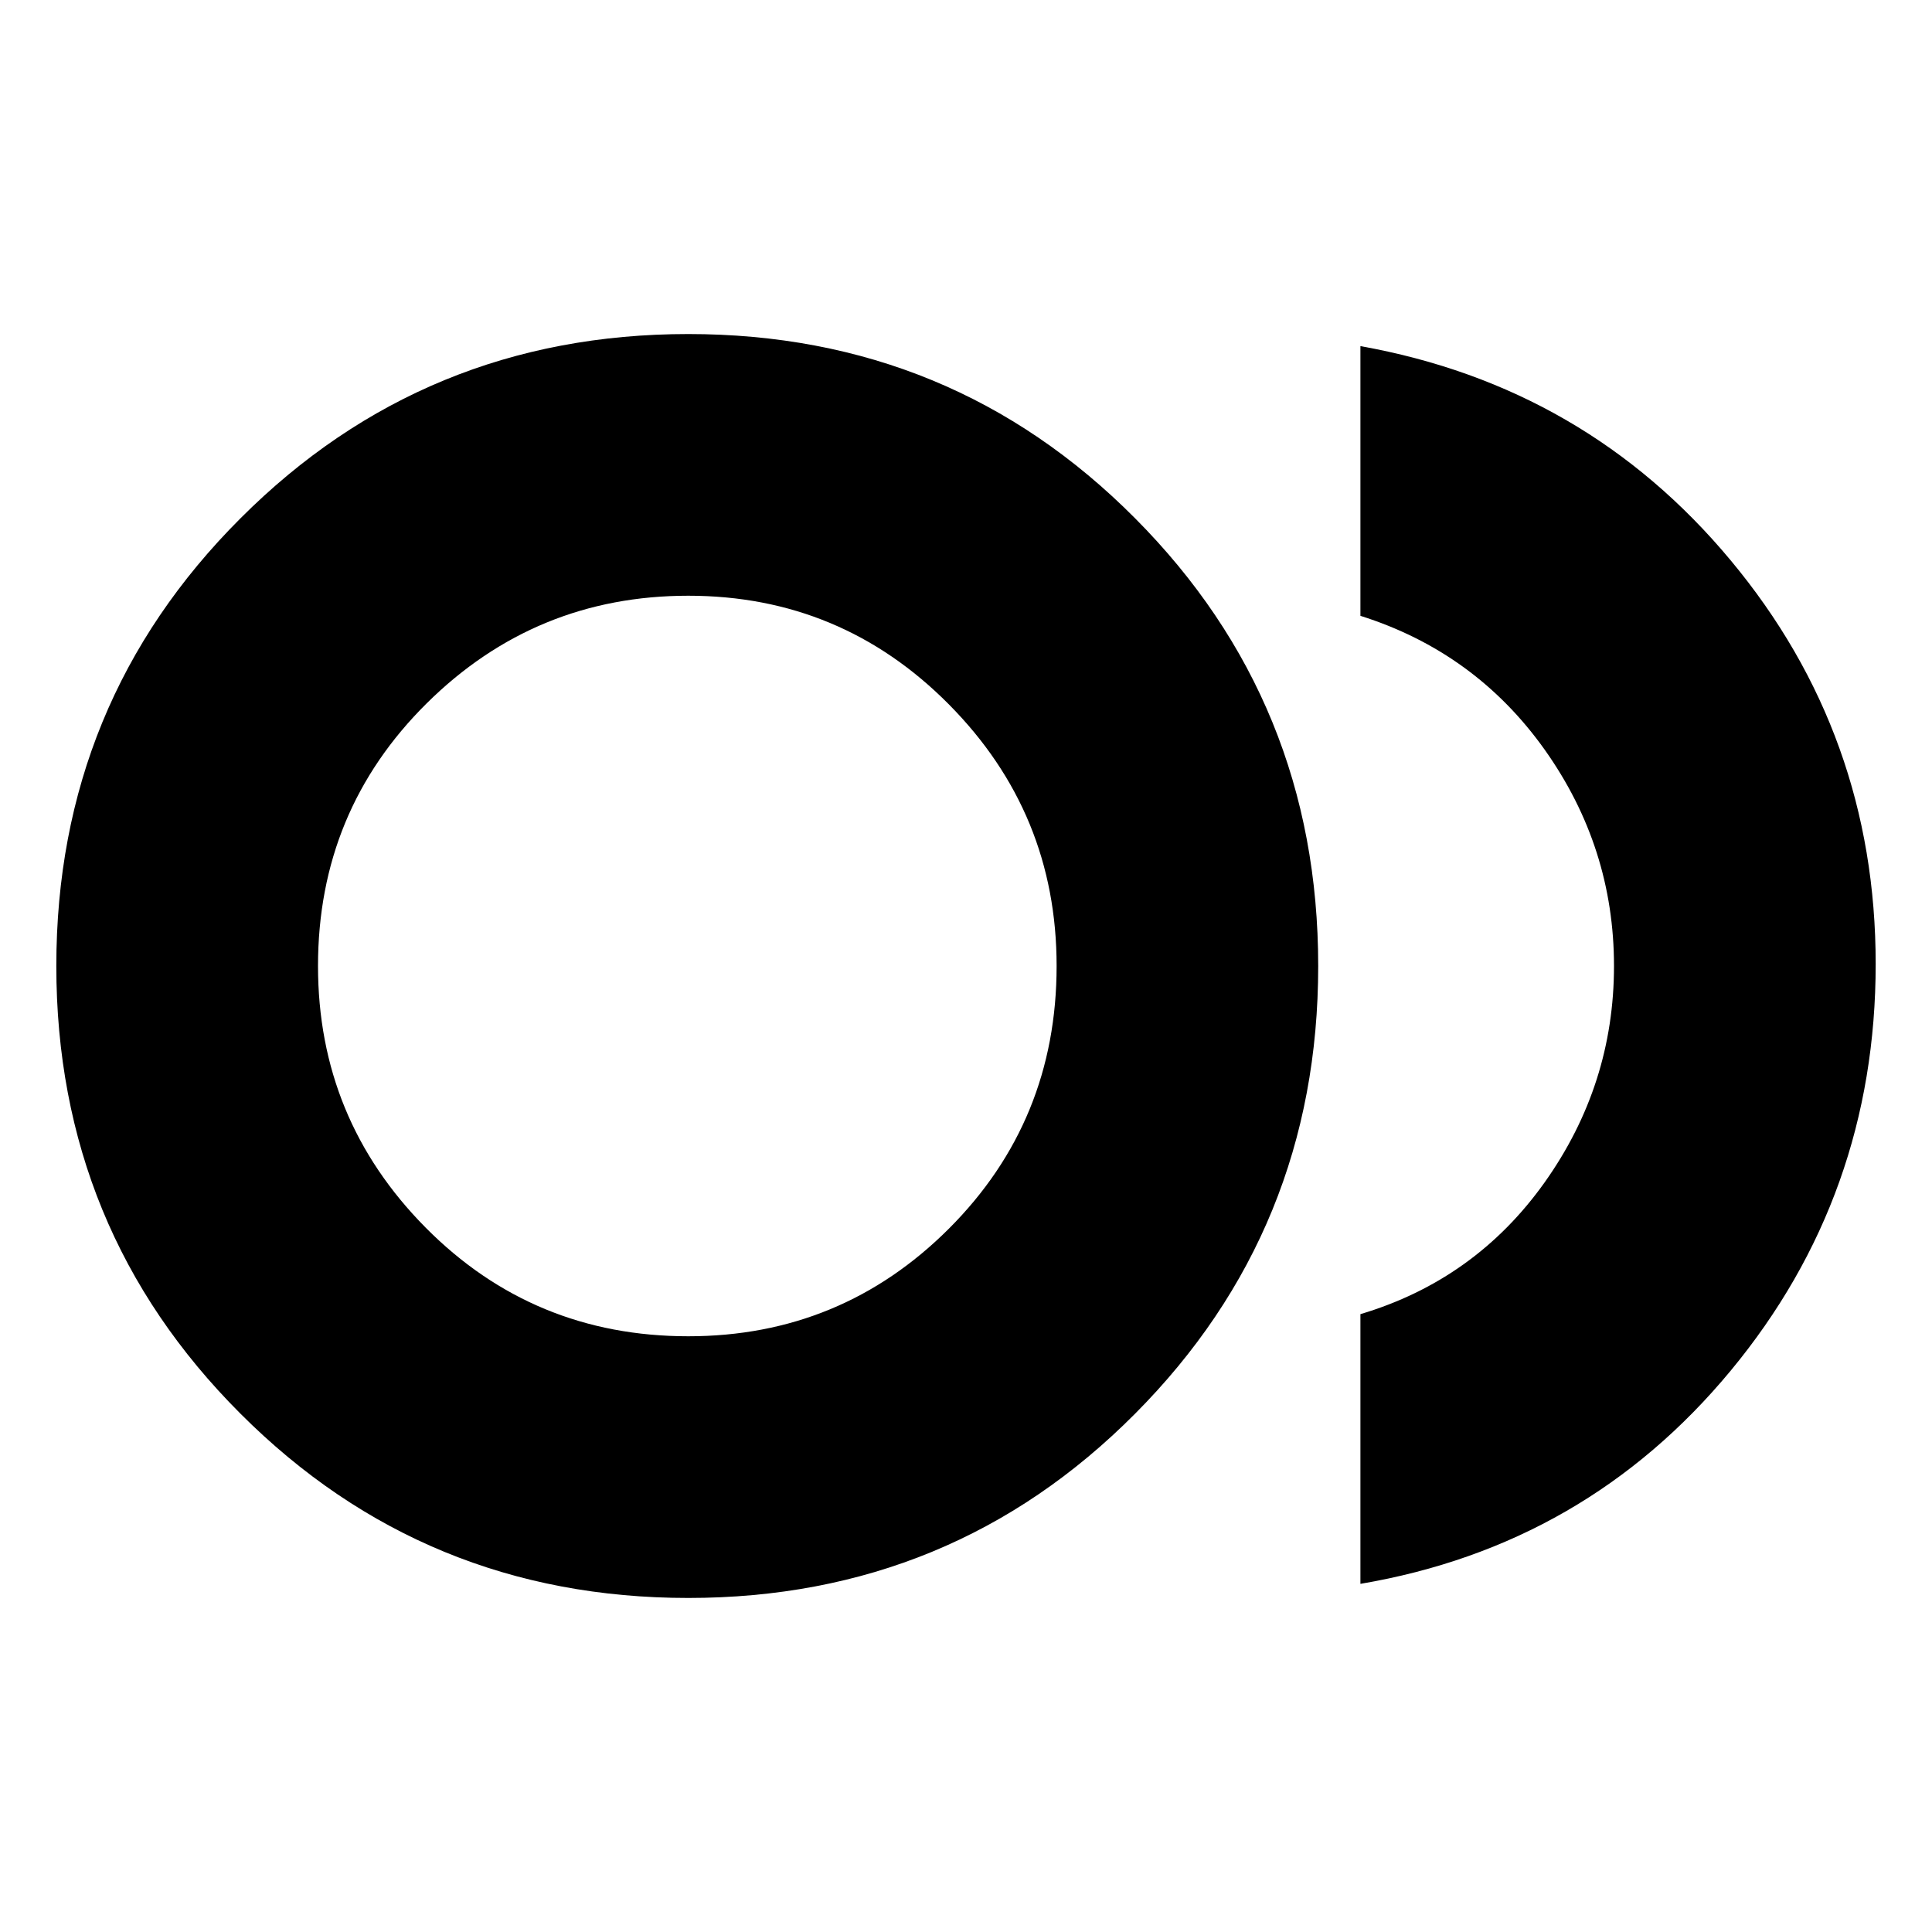 <svg xmlns="http://www.w3.org/2000/svg" height="20" width="20"><path d="M7.125 16.542q-2.729 0-4.635-1.907Q.583 12.729.583 10T2.49 5.365q1.906-1.907 4.635-1.907t4.625 1.907Q13.646 7.271 13.646 10t-1.896 4.635q-1.896 1.907-4.625 1.907Zm0-6.542Zm6.958 6.396v-2.792q1.188-.354 1.907-1.364.718-1.011.718-2.24 0-1.229-.718-2.24-.719-1.01-1.907-1.385V3.583q2.334.417 3.834 2.219 1.5 1.802 1.5 4.177 0 2.396-1.5 4.209-1.5 1.812-3.834 2.208Zm-6.958-2.563q1.583 0 2.698-1.114 1.115-1.115 1.115-2.719 0-1.583-1.115-2.708-1.115-1.125-2.698-1.125T4.417 7.281Q3.292 8.396 3.292 10q0 1.583 1.114 2.708 1.115 1.125 2.719 1.125Z"/></svg>